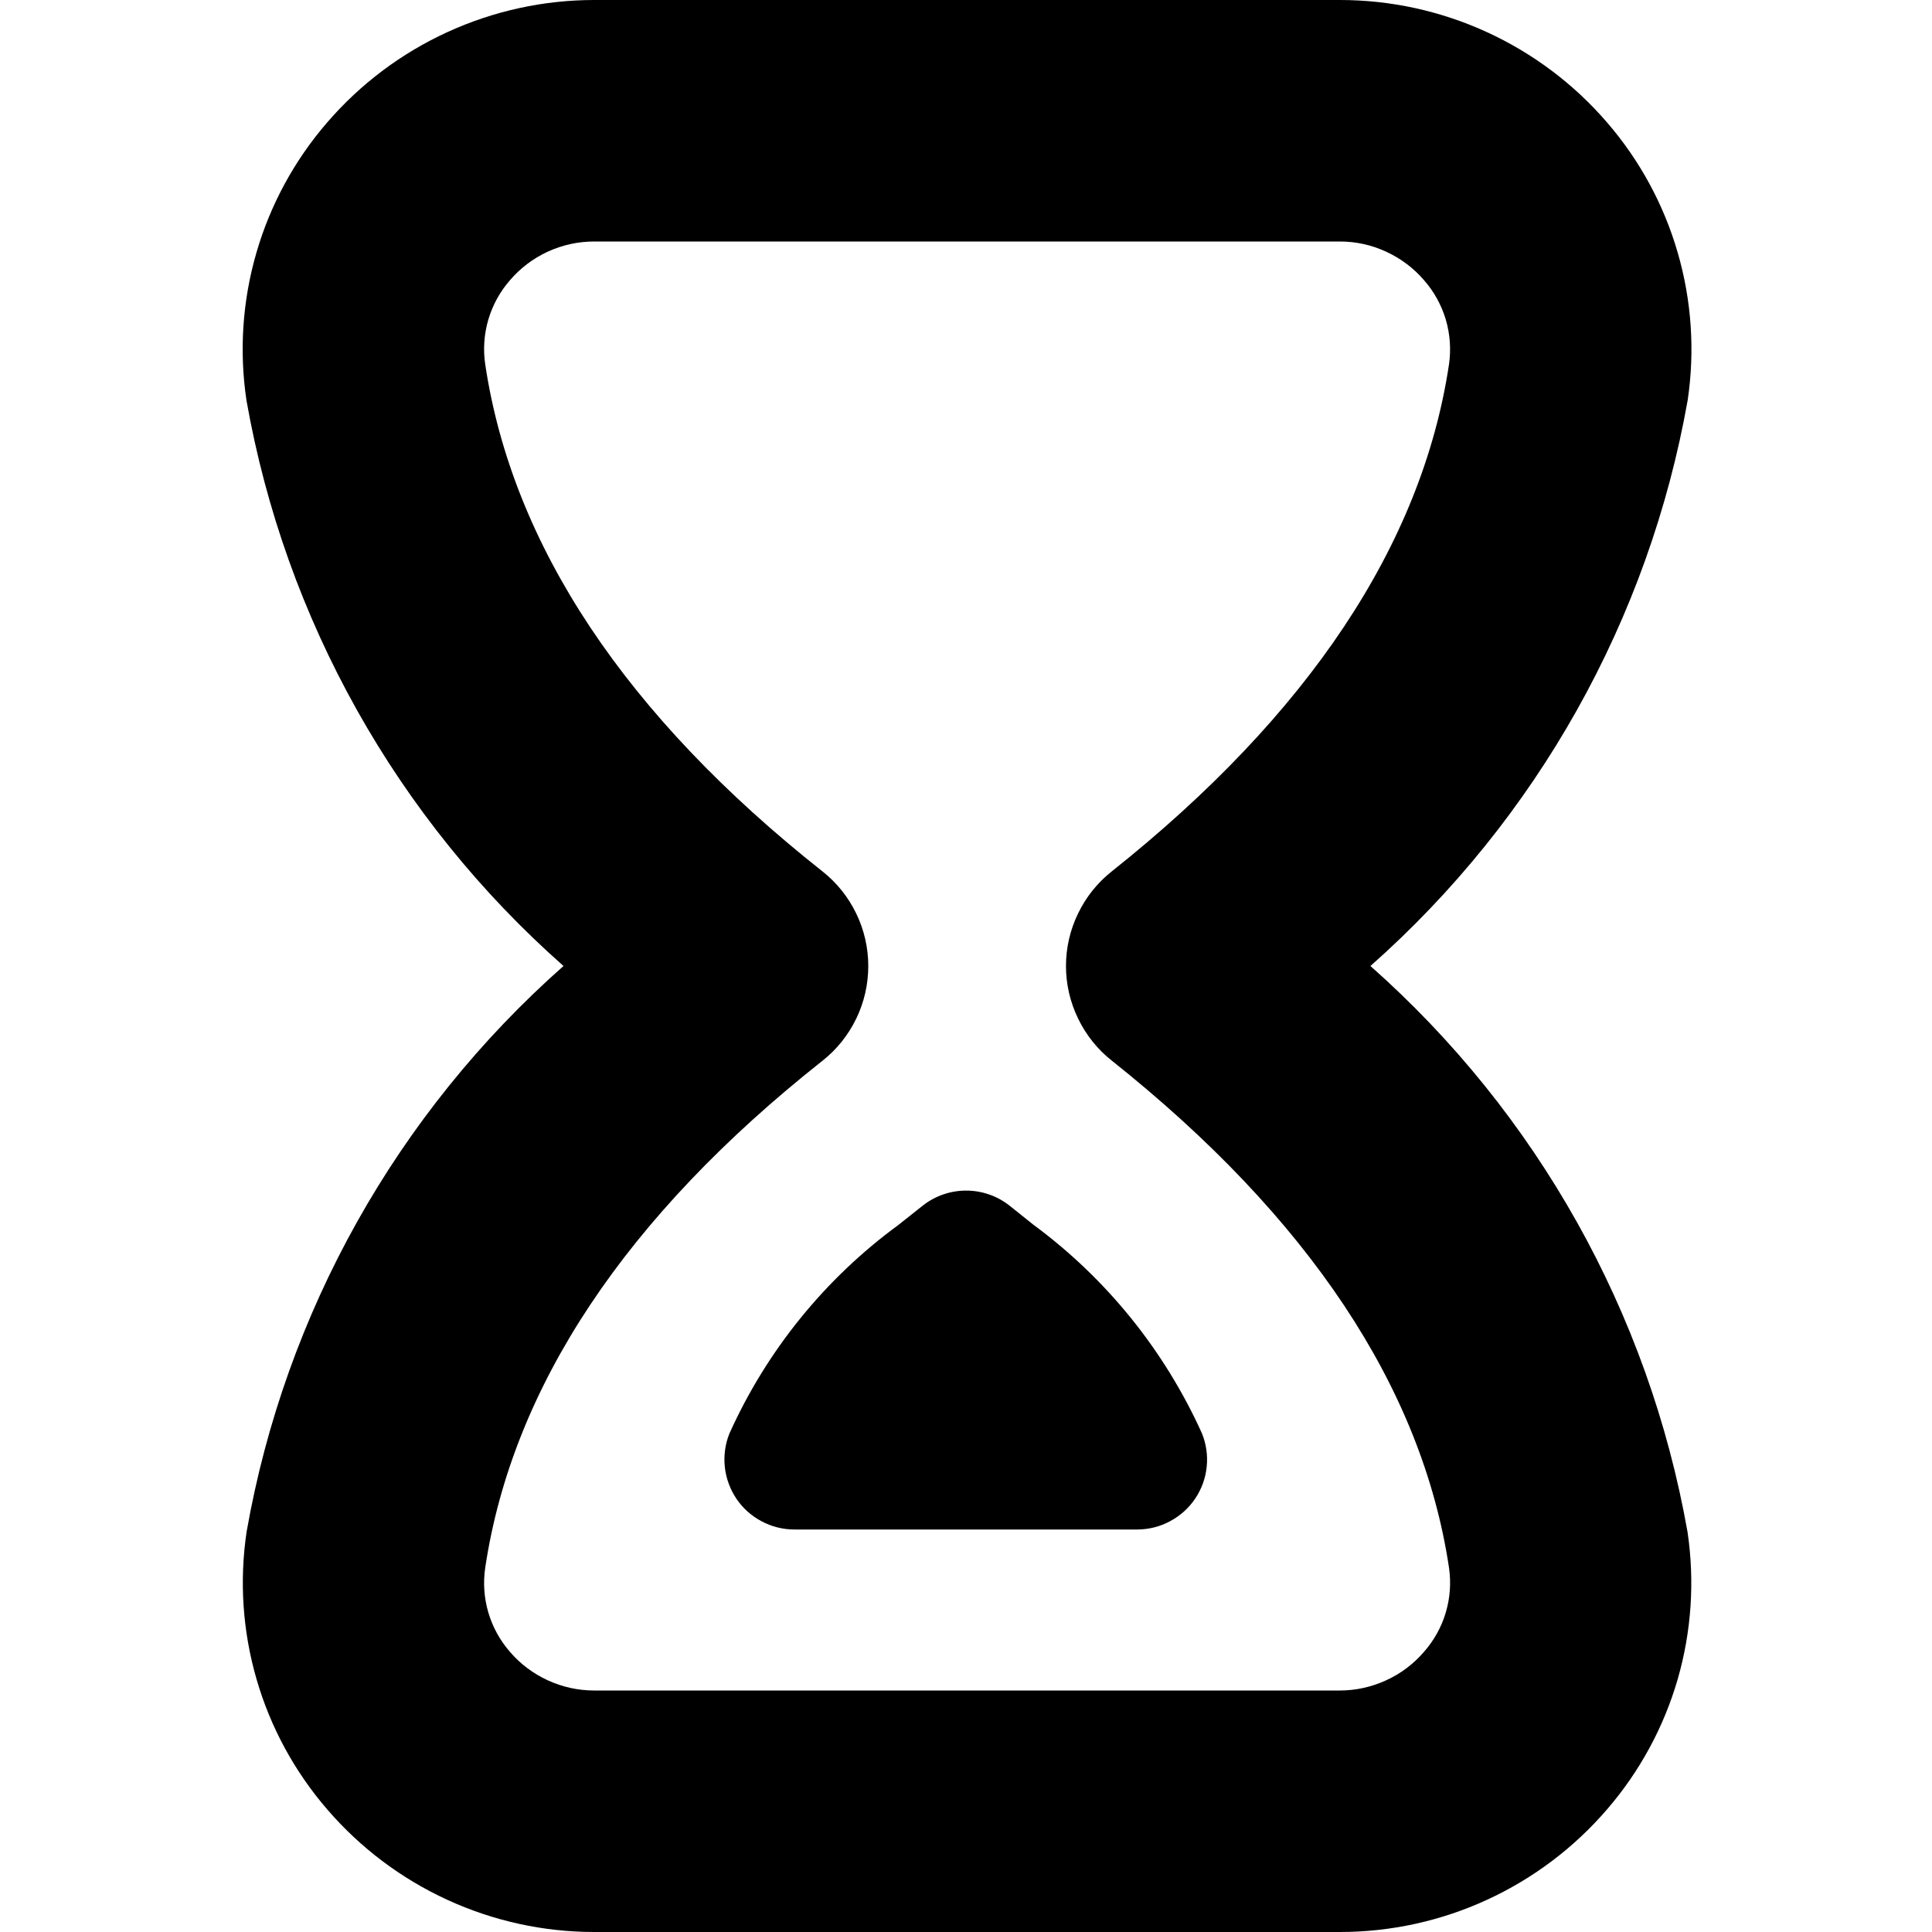 <svg width="24" height="24" viewBox="0 0 24 24" fill="none" xmlns="http://www.w3.org/2000/svg">
<path d="M17.024 12C19.094 10.169 20.483 7.692 20.965 4.971C21.056 4.358 21.014 3.733 20.841 3.138C20.669 2.543 20.37 1.992 19.965 1.523C19.554 1.045 19.044 0.662 18.471 0.399C17.898 0.136 17.275 -0 16.645 1.10853e-07H7.381C6.751 0 6.128 0.137 5.555 0.4C4.982 0.663 4.473 1.046 4.062 1.524C3.657 1.993 3.357 2.545 3.185 3.14C3.012 3.736 2.97 4.362 3.062 4.975C3.542 7.695 4.93 10.172 7 12C4.931 13.829 3.543 16.305 3.064 19.025C2.972 19.638 3.014 20.264 3.187 20.86C3.359 21.455 3.659 22.007 4.064 22.476C4.475 22.954 4.984 23.337 5.556 23.6C6.128 23.863 6.751 24 7.381 24H16.645C17.275 24 17.898 23.864 18.47 23.601C19.043 23.338 19.552 22.955 19.963 22.477C20.368 22.008 20.667 21.458 20.84 20.863C21.012 20.268 21.054 19.643 20.963 19.03C20.482 16.309 19.093 13.831 17.024 12ZM17.69 20.519C17.561 20.67 17.4 20.791 17.22 20.873C17.04 20.956 16.843 21 16.645 21H7.381C7.182 21 6.986 20.957 6.806 20.874C6.625 20.791 6.464 20.671 6.335 20.52C6.211 20.378 6.119 20.211 6.066 20.03C6.013 19.849 6 19.659 6.028 19.472C6.365 17.228 7.774 15.109 10.216 13.178C10.394 13.038 10.537 12.859 10.636 12.655C10.735 12.451 10.786 12.227 10.786 12.001C10.786 11.774 10.735 11.551 10.636 11.347C10.537 11.143 10.394 10.964 10.216 10.824C7.774 8.892 6.365 6.773 6.028 4.529C6 4.343 6.013 4.152 6.066 3.971C6.119 3.79 6.211 3.623 6.335 3.481C6.464 3.33 6.625 3.209 6.805 3.126C6.986 3.043 7.182 3 7.381 3H16.645C16.843 3 17.04 3.043 17.22 3.127C17.4 3.21 17.561 3.33 17.69 3.481C17.814 3.622 17.906 3.789 17.96 3.969C18.013 4.15 18.027 4.34 18 4.526C17.665 6.761 16.255 8.88 13.809 10.826C13.632 10.966 13.49 11.145 13.392 11.348C13.293 11.552 13.242 11.774 13.242 12C13.242 12.226 13.293 12.448 13.392 12.652C13.49 12.855 13.632 13.034 13.809 13.174C16.255 15.12 17.665 17.239 18 19.474C18.027 19.66 18.014 19.85 17.96 20.031C17.907 20.211 17.814 20.378 17.69 20.519Z" fill="black"/>
<path d="M12.836 15.213L12.542 14.978C12.388 14.856 12.198 14.79 12.002 14.79C11.805 14.79 11.615 14.856 11.461 14.978L11.161 15.216C10.249 15.884 9.525 16.777 9.061 17.808C9.008 17.94 8.989 18.082 9.004 18.224C9.019 18.365 9.069 18.5 9.148 18.618C9.228 18.736 9.335 18.832 9.461 18.898C9.586 18.965 9.726 19 9.868 19H14.131C14.273 18.999 14.412 18.964 14.537 18.896C14.662 18.829 14.769 18.733 14.848 18.615C14.927 18.497 14.976 18.362 14.99 18.221C15.005 18.08 14.984 17.937 14.931 17.806C14.466 16.776 13.745 15.883 12.836 15.213Z" fill="black"/>
</svg>
